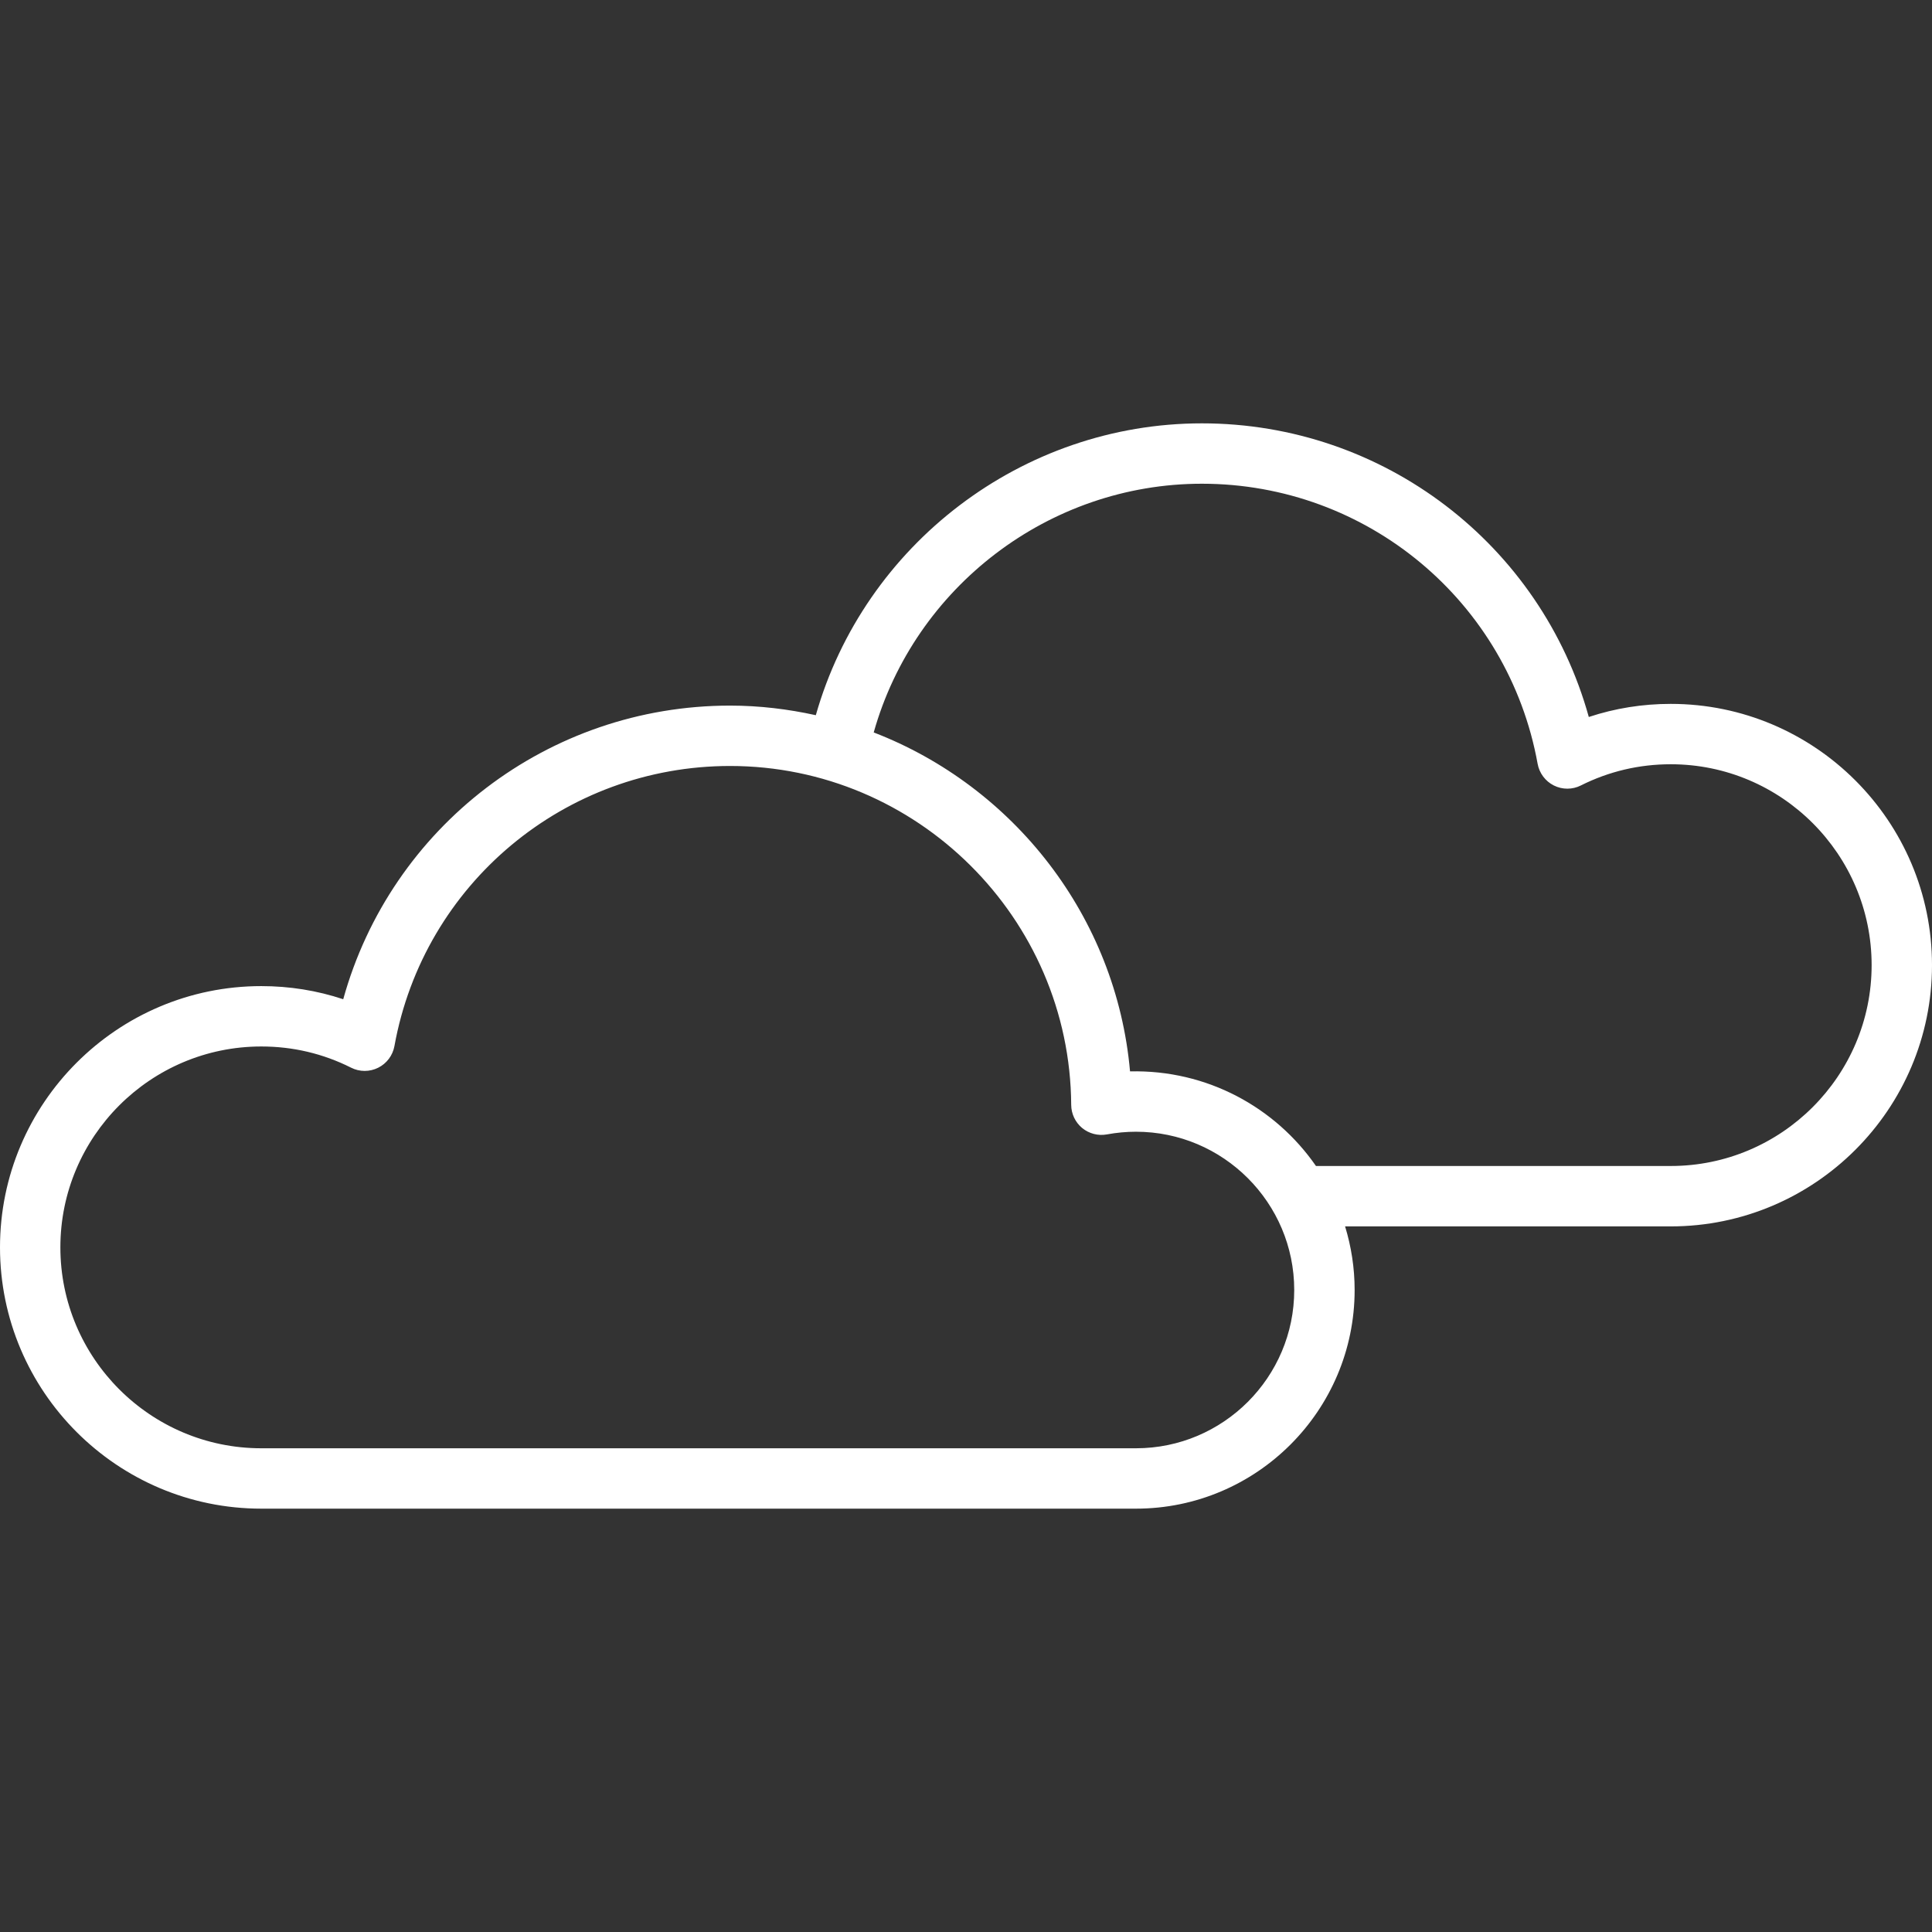 <?xml version="1.0" encoding="utf-8"?>
<!-- Generator: Adobe Illustrator 19.1.0, SVG Export Plug-In . SVG Version: 6.00 Build 0)  -->
<svg xmlns="http://www.w3.org/2000/svg" xmlns:xlink="http://www.w3.org/1999/xlink" version="1.1" id="Layer_1" x="0px" y="0px" viewBox="0 0 64 64" enable-background="new 0 0 64 64" xml:space="preserve" width="512px" height="512px">
<rect x="0" y="0" width="64" height="64" fill="#333333" stroke="none"/>
<path id="Clouds" d="M55.346,23.317c-0.937,0-1.846,0.146-2.715,0.434  C51.049,18.047,45.841,14.024,39.814,14.024c-5.952,0-11.183,4.015-12.789,9.668  C26.108,23.49,25.16,23.374,24.184,23.374c-6.025,0-11.232,4.022-12.814,9.727  c-0.869-0.289-1.778-0.435-2.715-0.435c-4.772,0-8.655,3.882-8.655,8.654  c0,4.773,3.883,8.656,8.655,8.656h28.976c3.994,0,7.243-3.25,7.243-7.244  c0-0.733-0.113-1.44-0.316-2.106h10.788C60.118,40.625,64,36.744,64,31.971  S60.118,23.317,55.346,23.317z M37.631,47.976H8.655c-3.67,0-6.655-2.986-6.655-6.656  c0-3.669,2.985-6.654,6.655-6.654c1.048,0,2.049,0.236,2.977,0.703  c0.281,0.142,0.612,0.142,0.896,0.001c0.282-0.141,0.481-0.406,0.538-0.717  C14.037,29.276,18.714,25.374,24.184,25.374c6.192,0,11.263,5.036,11.301,11.227  c0.002,0.296,0.135,0.576,0.362,0.765c0.229,0.188,0.53,0.266,0.819,0.213  c0.32-0.059,0.645-0.089,0.964-0.089c2.891,0,5.243,2.353,5.243,5.243  C42.874,45.624,40.521,47.976,37.631,47.976z M55.346,38.625H43.593  c-1.342-1.939-3.607-3.194-6.159-3.134c-0.456-5.135-3.859-9.441-8.491-11.228  c1.355-4.816,5.805-8.239,10.872-8.239c5.472,0,10.149,3.902,11.121,9.279  c0.057,0.311,0.256,0.576,0.537,0.717c0.281,0.141,0.614,0.142,0.896-0.001  c0.929-0.466,1.931-0.702,2.978-0.702C59.015,25.317,62,28.302,62,31.971  C62,35.64,59.015,38.625,55.346,38.625z" fill="#ffffff"/>
<g>
</g>
<g>
</g>
<g>
</g>
<g>
</g>
<g>
</g>
<g>
</g>
<g>
</g>
<g>
</g>
<g>
</g>
<g>
</g>
<g>
</g>
<g>
</g>
<g>
</g>
<g>
</g>
<g>
</g>
</svg>
